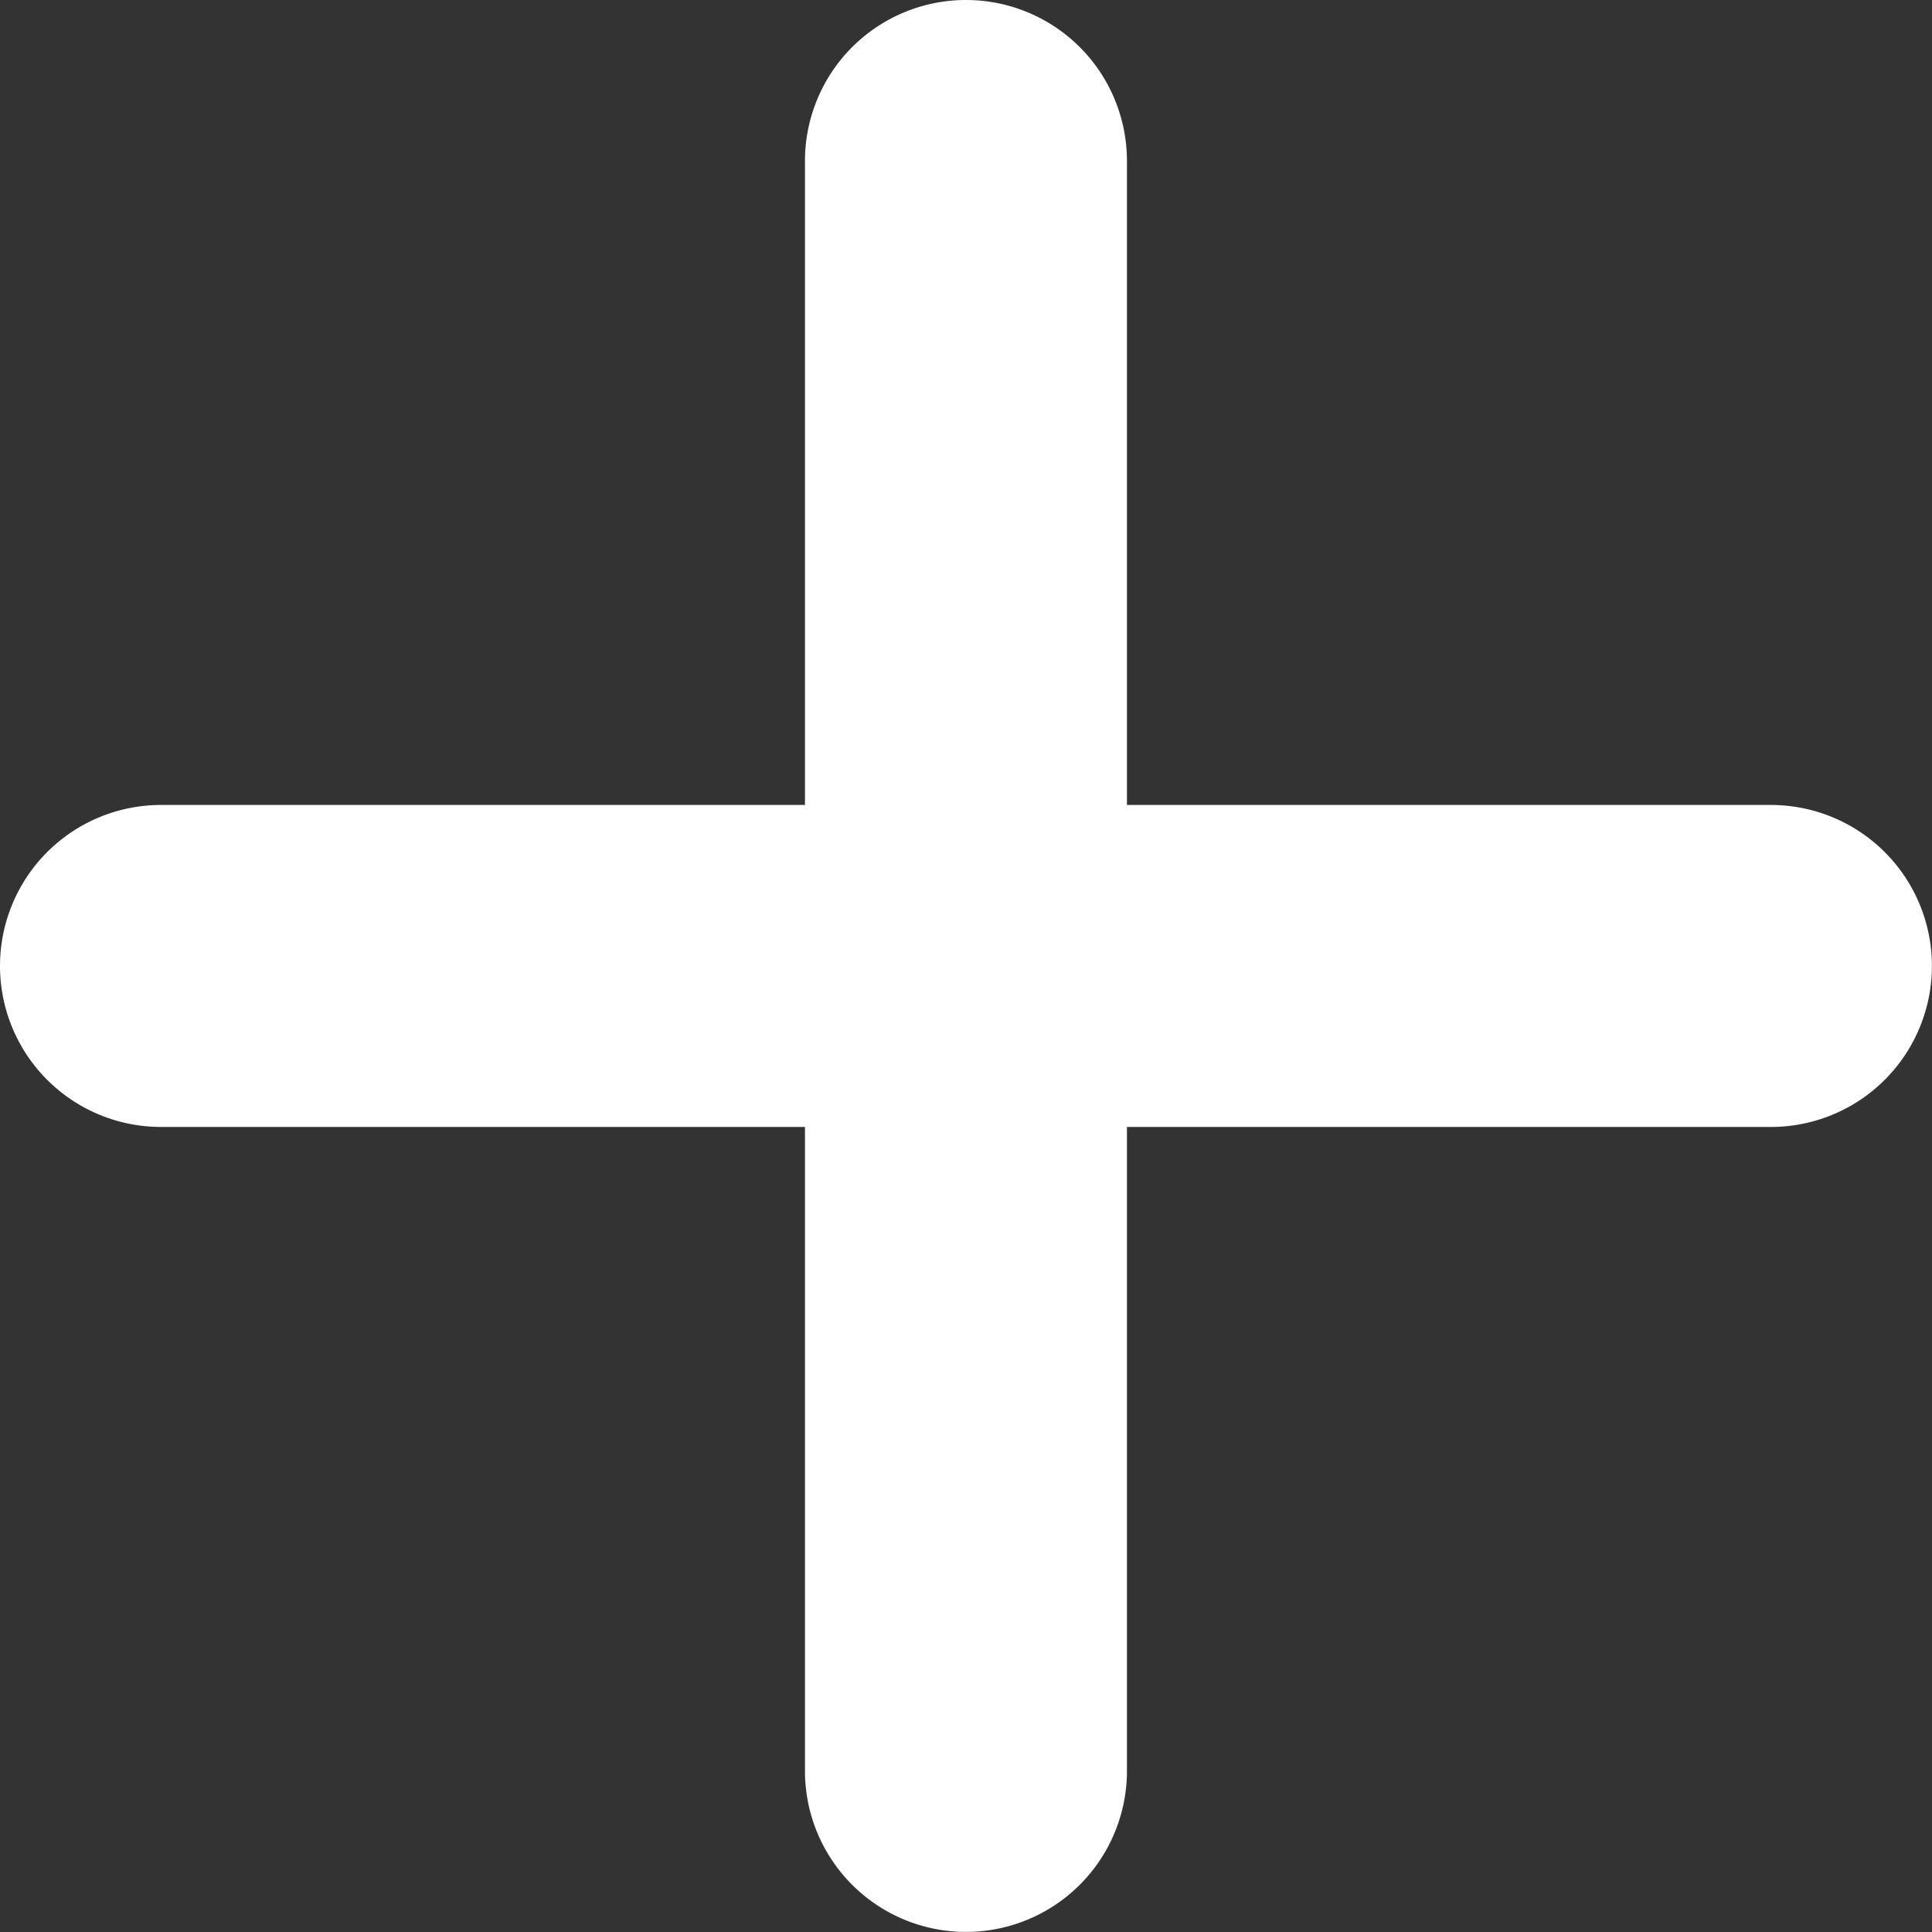<svg xmlns="http://www.w3.org/2000/svg" width="22.957" height="22.957" viewBox="0 0 22.957 22.957">
  <rect x="0" y="0" width="22.957" height="22.957" fill="#333333" stroke="none"/>
  <path id="fi-rr-plus-small" d="M27.043,15.565H19.391V7.913A1.913,1.913,0,0,0,17.478,6h0a1.913,1.913,0,0,0-1.913,1.913v7.652H7.913A1.913,1.913,0,0,0,6,17.478H6a1.913,1.913,0,0,0,1.913,1.913h7.652v7.652a1.913,1.913,0,0,0,1.913,1.913h0a1.913,1.913,0,0,0,1.913-1.913V19.391h7.652a1.913,1.913,0,0,0,1.913-1.913h0A1.913,1.913,0,0,0,27.043,15.565Z" transform="translate(-6 -6)" fill="#fff"/>
</svg>
